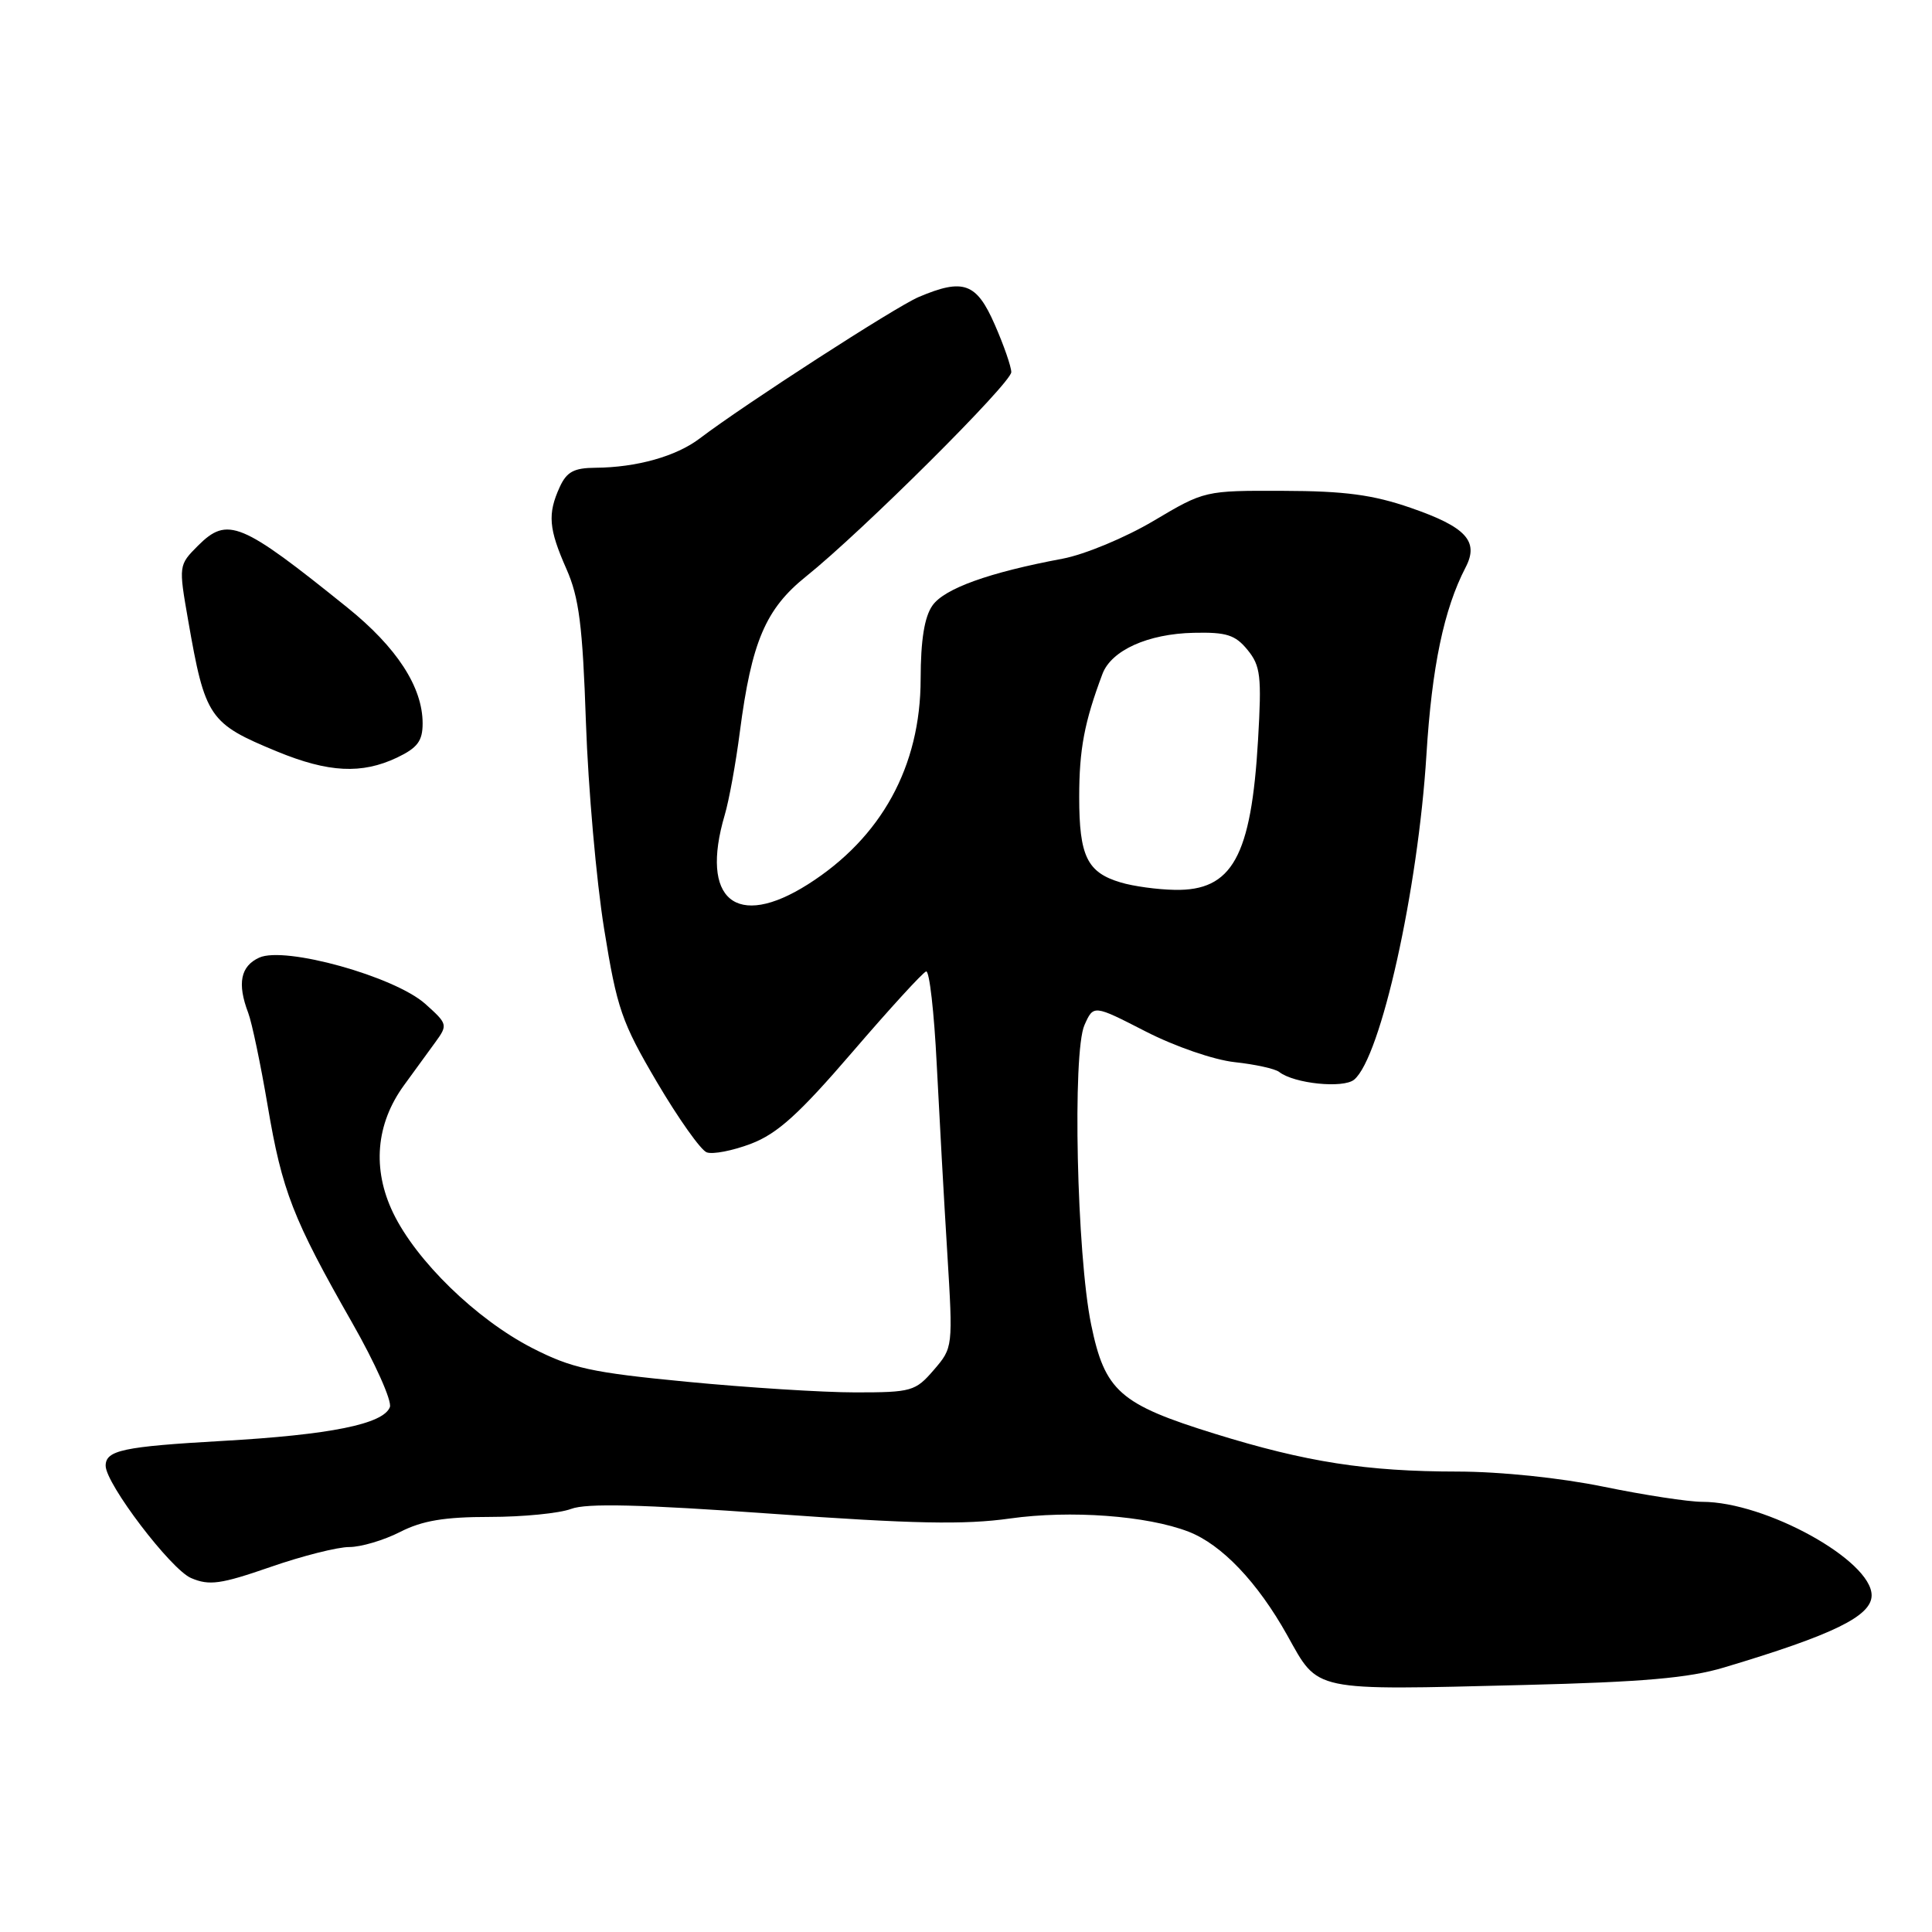 <?xml version="1.0" encoding="UTF-8" standalone="no"?>
<!DOCTYPE svg PUBLIC "-//W3C//DTD SVG 1.1//EN" "http://www.w3.org/Graphics/SVG/1.1/DTD/svg11.dtd" >
<svg xmlns="http://www.w3.org/2000/svg" xmlns:xlink="http://www.w3.org/1999/xlink" version="1.1" viewBox="0 0 256 256">
 <g >
 <path fill="currentColor"
d=" M 228.44 220.95 C 242.93 216.62 248.00 214.14 248.00 211.39 C 248.00 206.76 233.96 199.00 225.56 199.00 C 223.73 199.00 217.85 198.10 212.50 197.00 C 206.75 195.82 198.84 195.00 193.14 194.99 C 181.08 194.98 173.10 193.74 161.00 189.99 C 148.36 186.07 146.40 184.35 144.58 175.50 C 142.68 166.26 142.08 139.43 143.70 135.82 C 144.90 133.13 144.90 133.13 151.80 136.67 C 155.68 138.66 160.84 140.44 163.60 140.74 C 166.29 141.03 168.95 141.61 169.50 142.04 C 171.48 143.59 177.99 144.25 179.43 143.06 C 182.96 140.13 187.90 117.91 189.01 100.00 C 189.73 88.33 191.33 80.71 194.20 75.18 C 196.01 71.72 194.26 69.82 186.92 67.29 C 181.93 65.56 178.17 65.06 170.06 65.04 C 159.63 65.00 159.61 65.01 152.85 69.02 C 149.13 71.23 143.72 73.48 140.80 74.03 C 131.02 75.86 125.12 77.99 123.55 80.24 C 122.49 81.75 122.00 84.81 121.99 89.97 C 121.98 101.56 116.79 111.00 107.07 117.17 C 97.53 123.22 92.72 119.22 96.03 107.99 C 96.60 106.07 97.50 101.12 98.03 97.00 C 99.59 85.03 101.44 80.69 106.81 76.38 C 114.22 70.44 134.00 50.75 134.00 49.31 C 134.00 48.60 133.02 45.76 131.81 43.01 C 129.39 37.47 127.66 36.84 121.72 39.36 C 118.67 40.66 98.69 53.56 92.70 58.11 C 89.59 60.47 84.35 61.94 78.91 61.98 C 76.05 62.00 75.09 62.51 74.16 64.55 C 72.54 68.11 72.70 70.06 75.05 75.38 C 76.73 79.18 77.20 82.86 77.64 95.76 C 77.94 104.42 79.02 116.71 80.05 123.09 C 81.75 133.65 82.37 135.44 87.06 143.41 C 89.89 148.21 92.85 152.39 93.64 152.69 C 94.43 152.99 97.08 152.48 99.52 151.55 C 103.02 150.21 105.88 147.62 112.95 139.40 C 117.89 133.65 122.29 128.84 122.72 128.72 C 123.15 128.60 123.78 134.12 124.12 141.00 C 124.47 147.88 125.09 159.14 125.52 166.03 C 126.28 178.52 126.28 178.57 123.73 181.53 C 121.30 184.35 120.79 184.50 113.34 184.50 C 109.03 184.50 98.97 183.86 91.00 183.09 C 78.32 181.87 75.75 181.30 70.50 178.61 C 63.11 174.81 55.16 167.08 52.09 160.71 C 49.30 154.91 49.80 148.94 53.52 143.82 C 54.85 142.00 56.71 139.43 57.67 138.12 C 59.36 135.80 59.32 135.68 56.35 133.02 C 52.29 129.39 37.75 125.34 34.35 126.89 C 31.87 128.02 31.41 130.32 32.89 134.21 C 33.38 135.50 34.54 141.04 35.47 146.53 C 37.38 157.82 38.81 161.50 46.65 175.25 C 49.71 180.61 51.96 185.65 51.66 186.45 C 50.79 188.70 43.78 190.12 29.47 190.93 C 16.30 191.68 14.00 192.17 14.00 194.22 C 14.00 196.60 22.64 207.96 25.32 209.10 C 27.73 210.13 29.24 209.92 35.82 207.64 C 40.04 206.17 44.76 204.98 46.29 204.99 C 47.82 204.99 50.84 204.10 53.00 203.00 C 55.95 201.49 58.89 201.00 64.90 201.00 C 69.28 201.00 74.13 200.52 75.67 199.94 C 77.71 199.16 84.91 199.34 102.30 200.58 C 120.97 201.92 127.80 202.06 133.82 201.21 C 141.84 200.08 152.00 200.83 157.50 202.96 C 161.88 204.66 166.63 209.64 170.57 216.69 C 174.78 224.22 173.59 223.97 201.94 223.27 C 217.65 222.88 223.79 222.35 228.44 220.95 Z  M 52.60 100.39 C 55.32 99.09 56.00 98.19 56.00 95.85 C 56.00 91.04 52.58 85.78 46.01 80.49 C 31.91 69.13 30.15 68.40 26.23 72.31 C 23.67 74.88 23.66 74.92 24.93 82.19 C 27.18 95.11 27.70 95.86 36.72 99.58 C 43.53 102.38 47.93 102.60 52.60 100.39 Z  M 148.50 116.93 C 144.05 115.61 143.00 113.44 143.00 105.63 C 143.00 99.29 143.68 95.69 146.08 89.30 C 147.26 86.17 152.11 83.98 158.17 83.85 C 162.51 83.75 163.68 84.12 165.31 86.12 C 167.03 88.23 167.19 89.59 166.70 98.00 C 165.80 113.53 163.27 118.07 155.64 117.91 C 153.36 117.87 150.15 117.43 148.50 116.93 Z "/>
</g>
</svg>